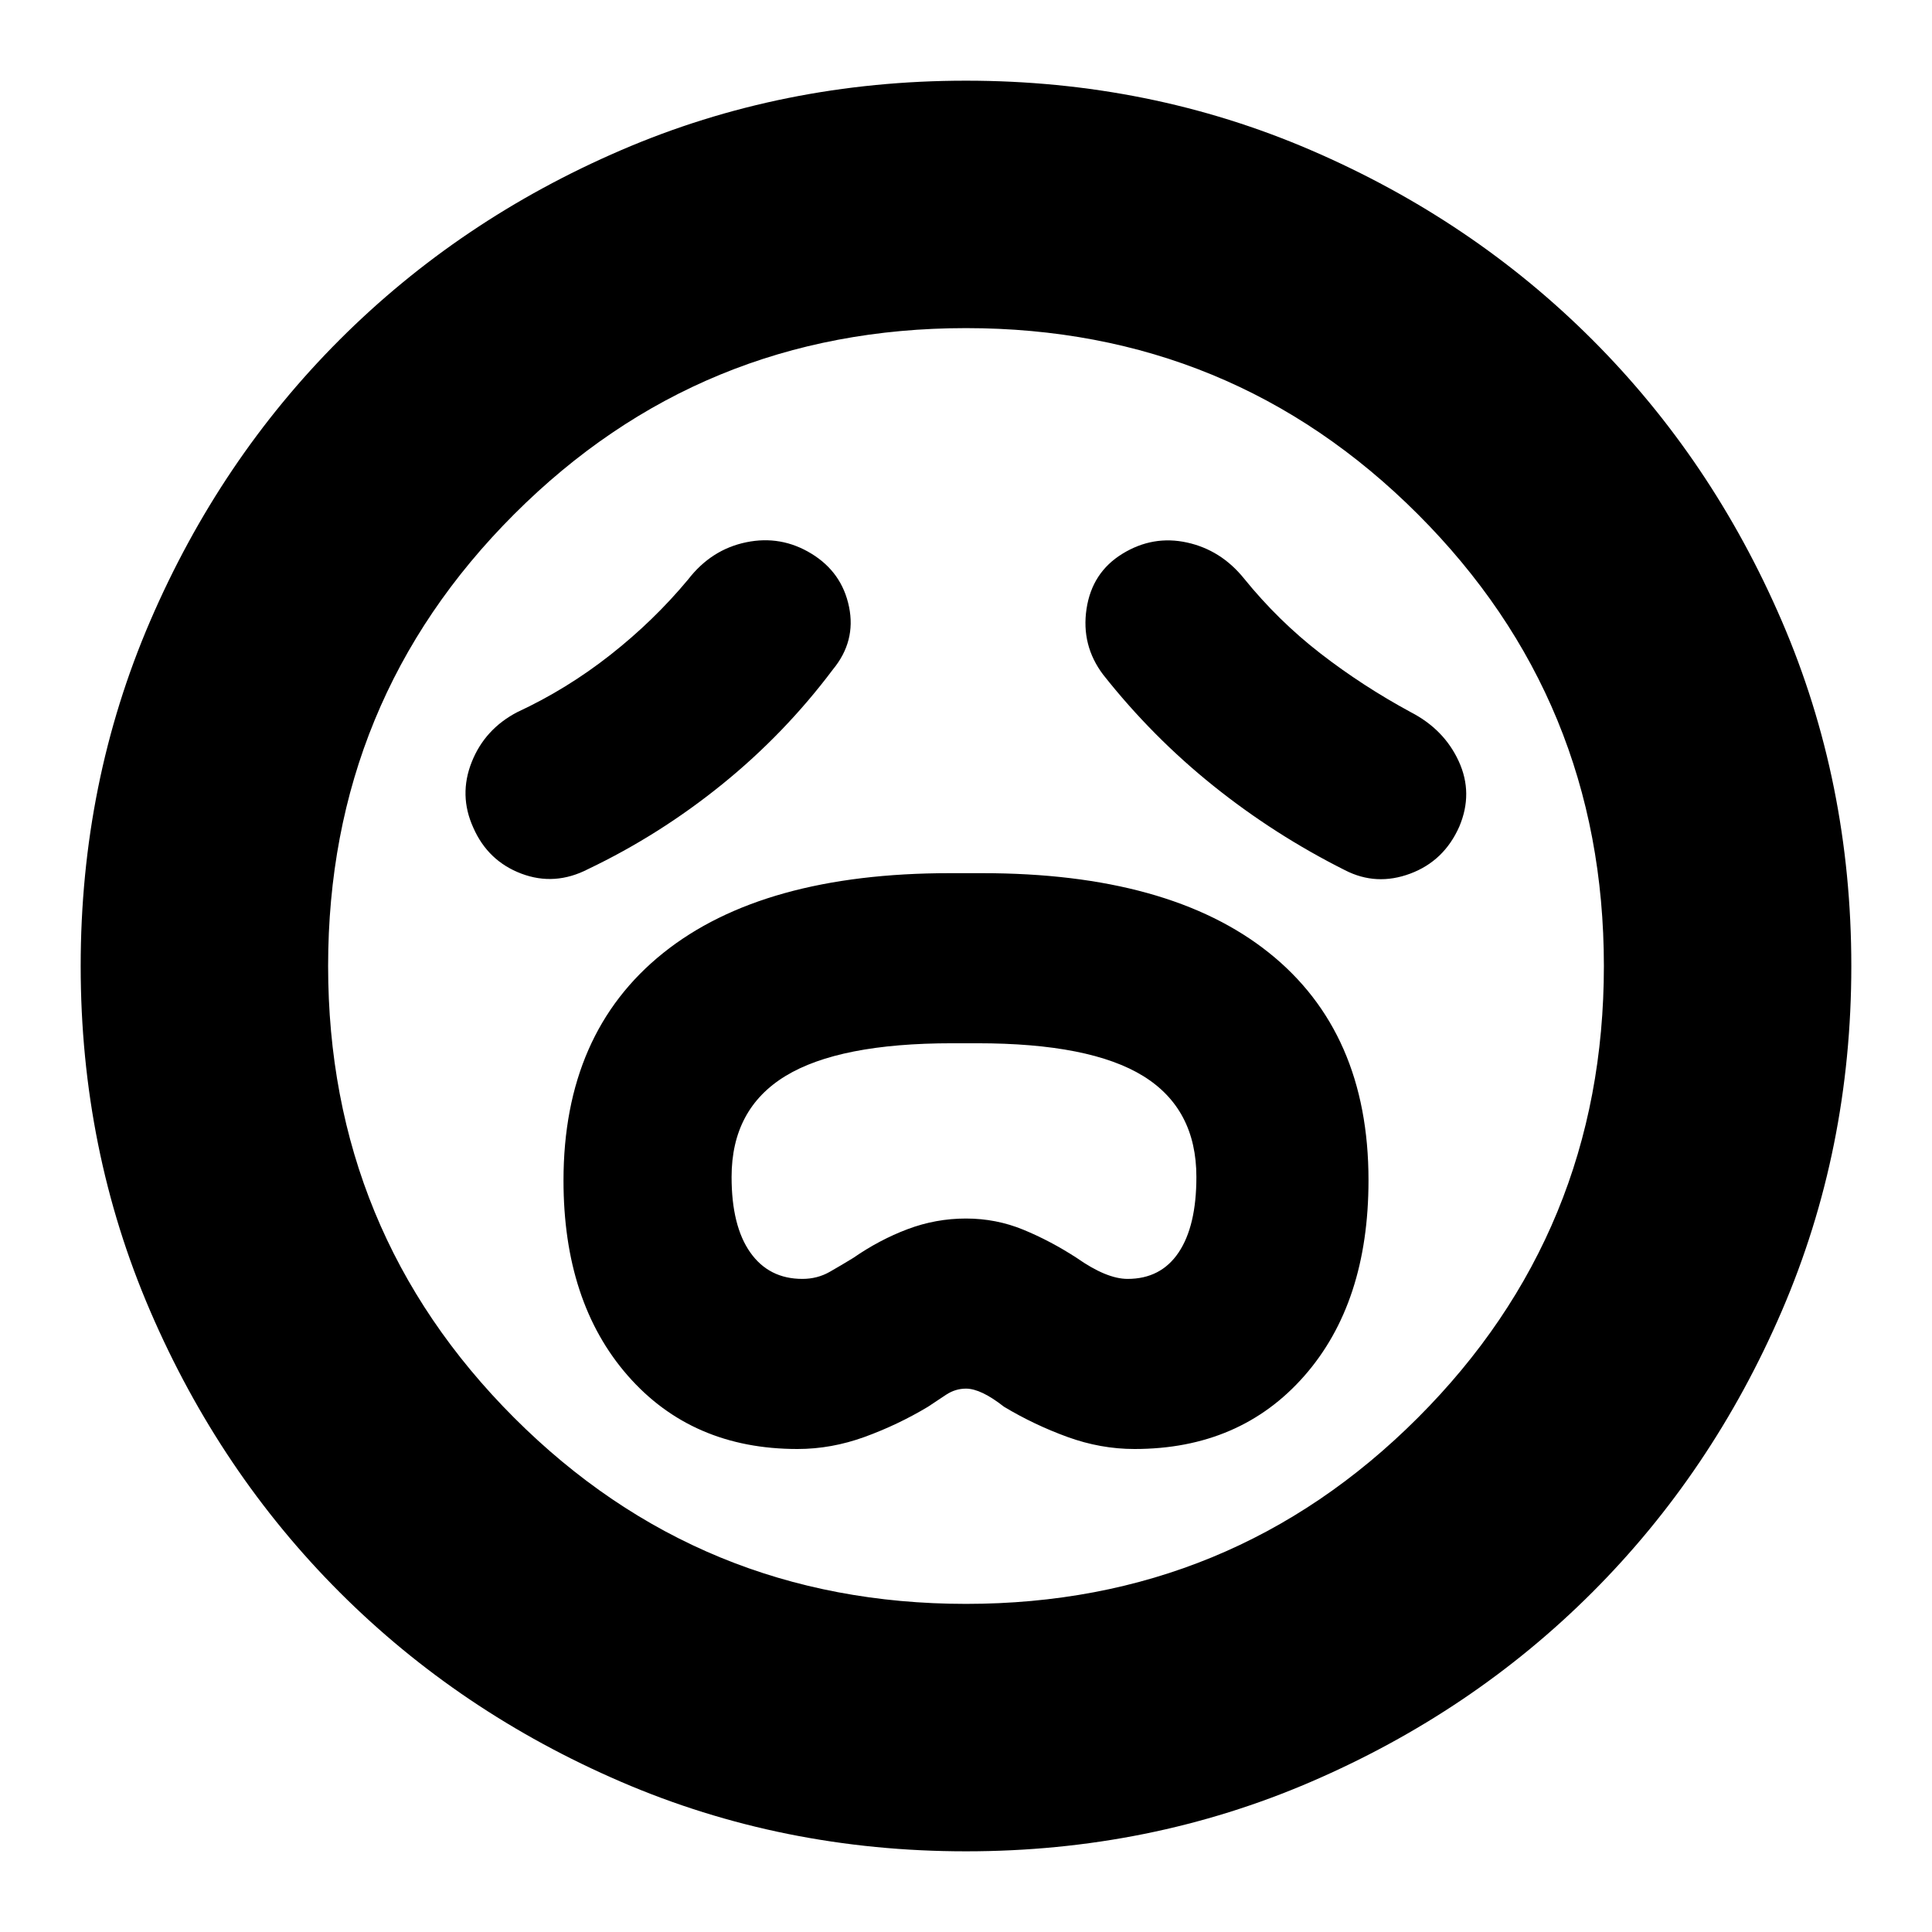 <svg xmlns="http://www.w3.org/2000/svg" height="24" viewBox="0 -960 960 960" width="24"><path d="M396.28-240q16.85 0 33.35-6t31.5-15q4.44-3 9.03-6 4.59-3 9.84-3 7.43 0 18.87 9 15 9 31.5 15t33.35 6q52.49 0 84.39-36.32Q680-312.64 680-373.57q0-73.52-49.5-113.04Q581-526.13 488-526.13h-16q-93 0-142.5 39.7Q280-446.74 280-373.41q0 60.41 31.89 96.91 31.9 36.5 84.39 36.5Zm2.42-84.52q-16.62 0-25.9-13.15-9.28-13.16-9.28-37.5 0-33.79 26.71-50.12 26.7-16.32 82.85-16.32h12.51q56.15 0 82.52 16.32 26.37 16.33 26.37 50.12 0 24.34-8.82 37.5-8.82 13.15-25.36 13.15-10.43 0-25.3-10.44-13-8.44-26.5-14-13.5-5.56-28.5-5.56t-29 5.28q-14 5.27-27 14.28-5.59 3.44-11.73 6.94-6.14 3.5-13.57 3.5Zm15.13-302.78q11.56-14 8.06-31.13-3.5-17.14-18.63-26.42-15.13-9.28-32.48-5.7-17.35 3.58-28.91 18.55-17 20.43-38.62 37.43-21.61 17-46.25 28.44-16.13 8.43-22.63 24.84-6.5 16.42.78 32.49 7.28 16.63 23.92 22.91 16.63 6.28 33.19-2.28 35.57-17 66.6-42.13 31.04-25.13 54.97-57Zm134.34 2.56q24.41 30.89 54.77 55.23 30.36 24.34 65.36 41.9 15.57 8 32.42 1.72t24.41-23.41q7-16.57-.28-32.42-7.28-15.85-23.85-24.41-24-13-44.93-29.22-20.94-16.22-37.94-37.22-11.46-14.18-28.36-17.87-16.9-3.69-32.03 5.59-15.13 9.28-17.85 27.42-2.72 18.13 8.28 32.69ZM480-40.09q-91.25 0-171.42-34.54-80.17-34.54-139.79-94.16-59.62-59.62-94.16-139.79Q40.09-388.75 40.09-480q0-91.25 34.54-171.42 34.54-80.17 94.16-139.79 59.62-59.62 139.79-94.16 80.17-34.54 171.42-34.54 91.25 0 171.42 34.54 80.17 34.54 139.79 94.16 59.62 59.62 94.16 139.79 34.54 80.17 34.54 171.42 0 91.25-34.54 171.42-34.54 80.17-94.16 139.79-59.62 59.62-139.79 94.16Q571.25-40.09 480-40.09ZM480-480Zm0 316.96q132.04 0 224.5-92.46 92.46-92.46 92.46-224.5 0-132.04-92.46-224.5-92.46-92.46-224.5-92.46-132.04 0-224.5 92.46-92.46 92.46-92.46 224.5 0 132.04 92.46 224.5 92.46 92.46 224.5 92.46Z"/></svg>